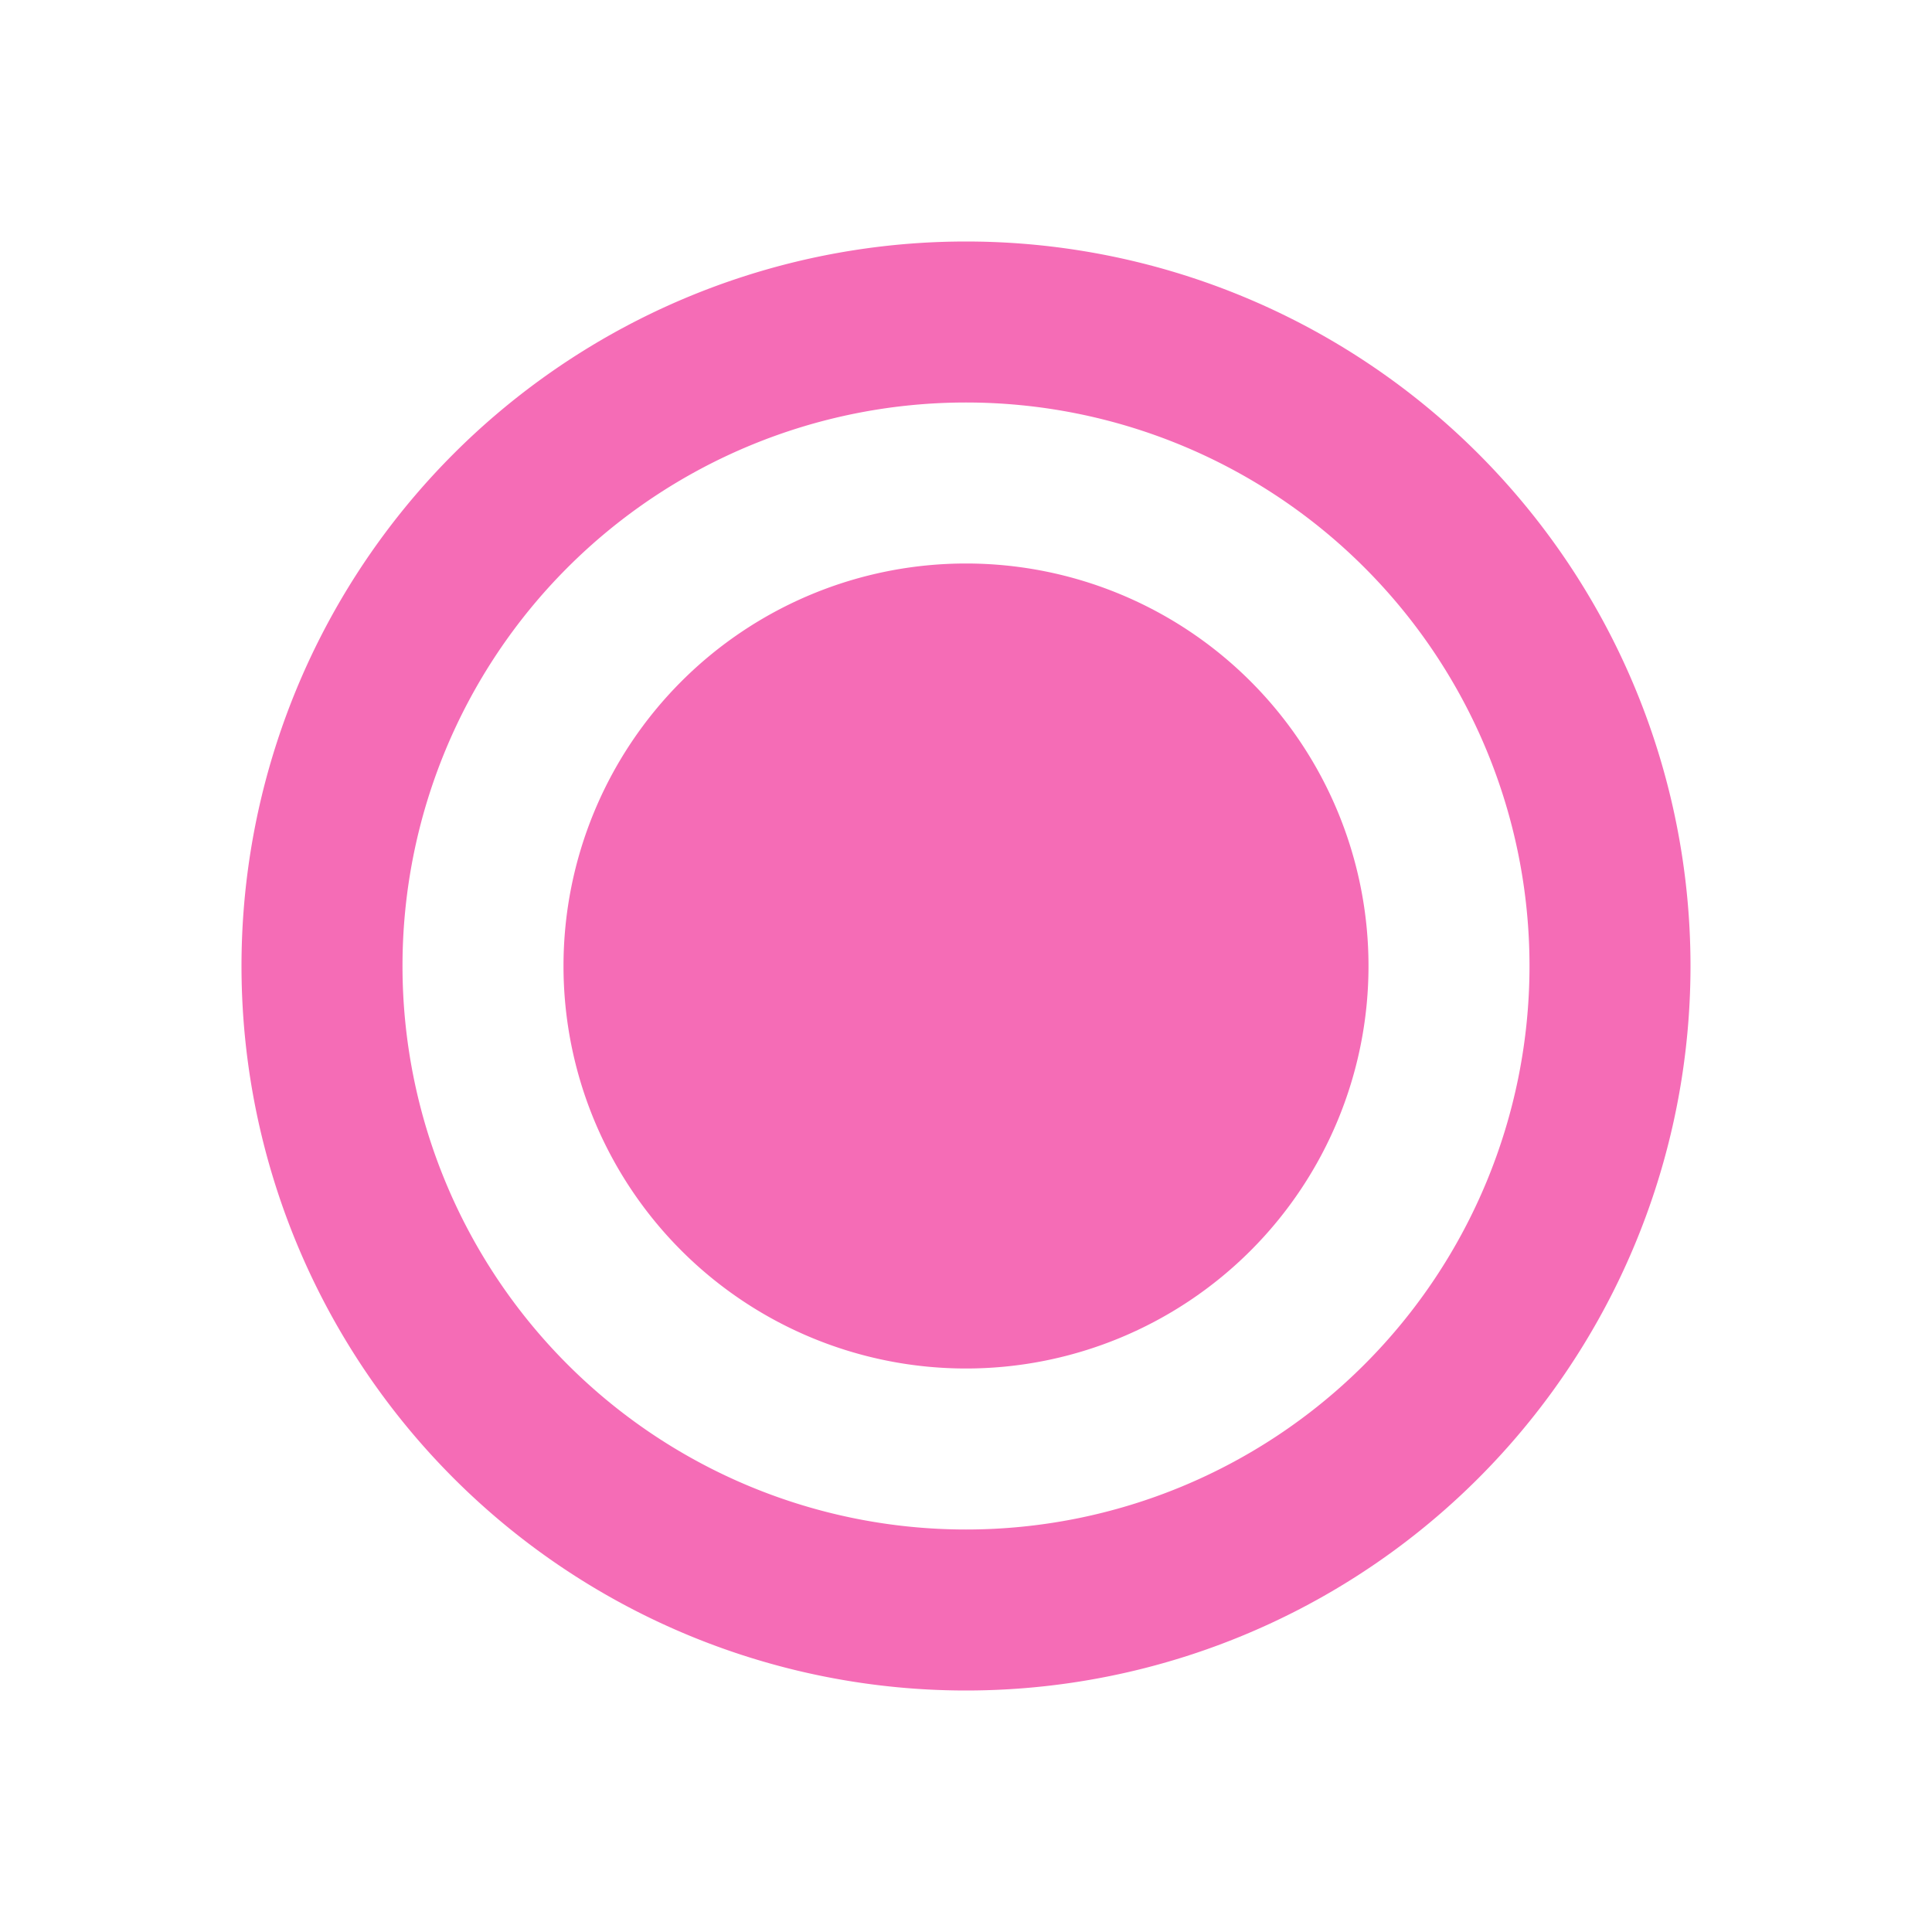 <svg xmlns="http://www.w3.org/2000/svg" width="16" height="16" fill="none" viewBox="0 0 24 24" name="stat-resist" class="champion-stat-icon text-pink-400"><path fill="#F56CB6" fill-rule="evenodd" d="M5 12a7 7 0 1 1 14 0 7 7 0 0 1-14 0m7-9a9 9 0 1 0 0 18 9 9 0 0 0 0-18m0 14a5 5 0 1 0 0-10 5 5 0 0 0 0 10" clip-rule="evenodd"></path></svg>